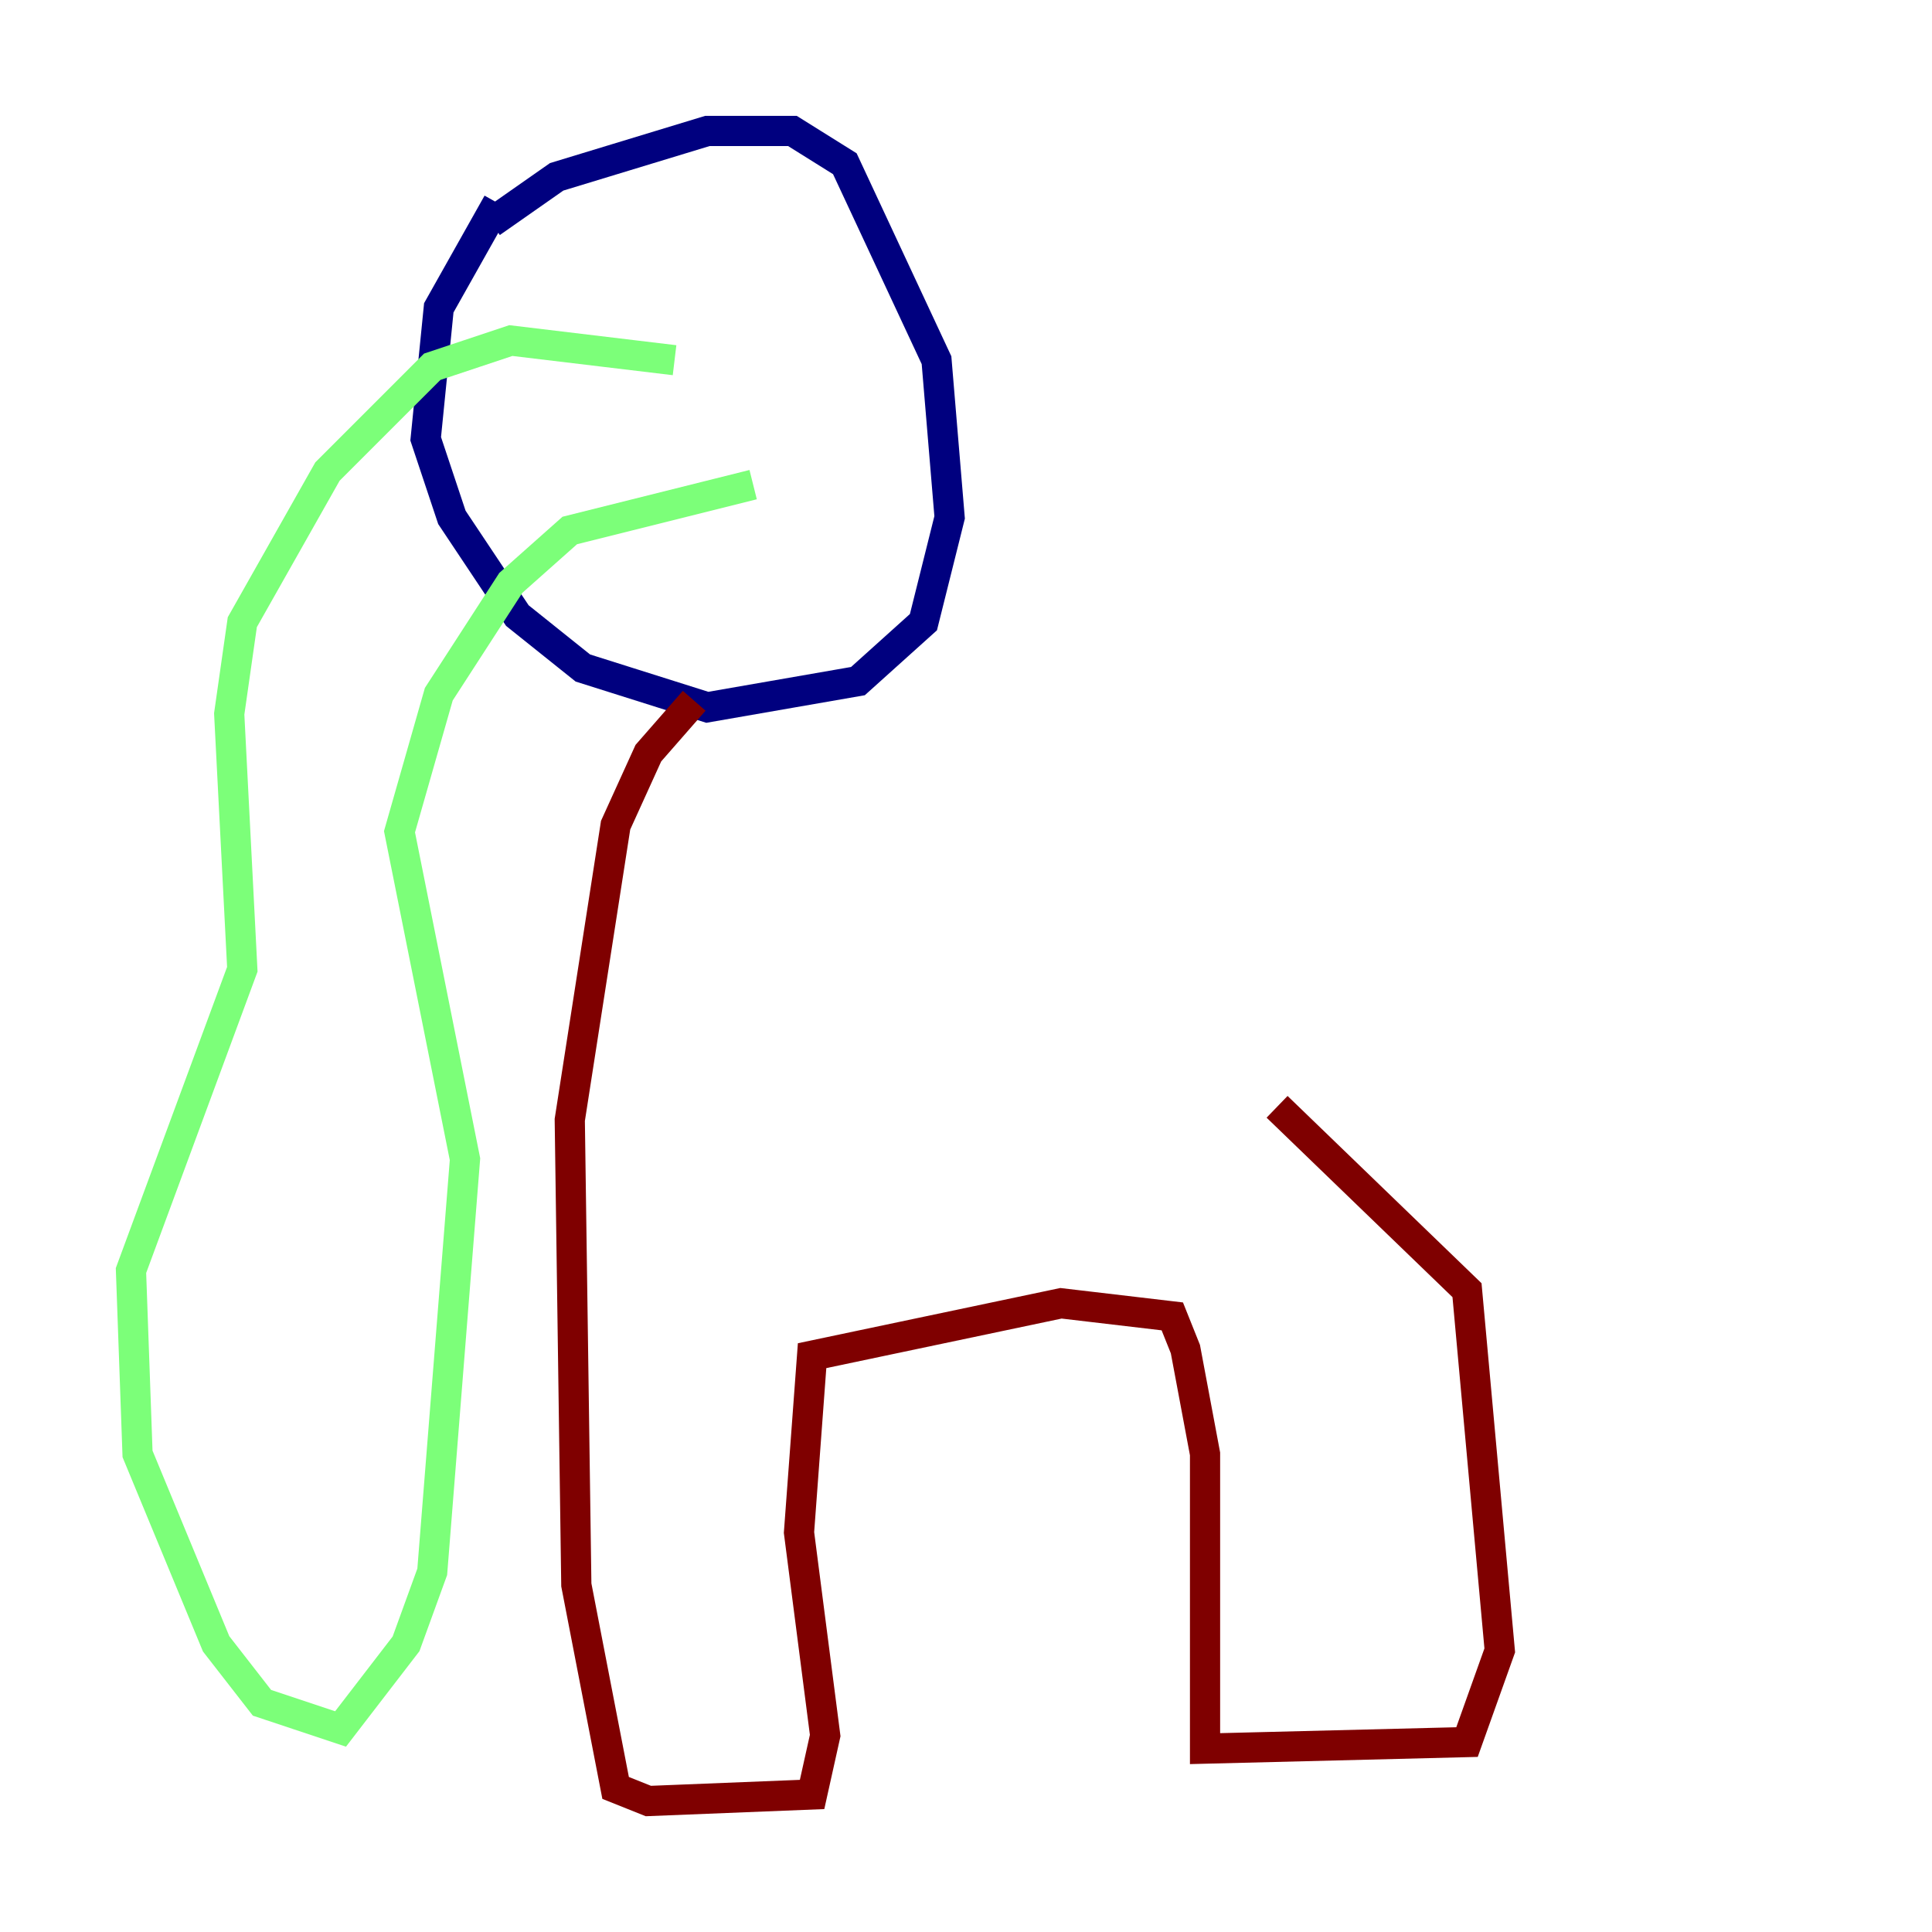 <?xml version="1.0" encoding="utf-8" ?>
<svg baseProfile="tiny" height="128" version="1.2" viewBox="0,0,128,128" width="128" xmlns="http://www.w3.org/2000/svg" xmlns:ev="http://www.w3.org/2001/xml-events" xmlns:xlink="http://www.w3.org/1999/xlink"><defs /><polyline fill="none" points="32.542,14.752 36.881,11.715 46.861,8.678 52.502,8.678 55.973,10.848 62.047,23.864 62.915,34.278 61.18,41.22 56.841,45.125 46.861,46.861 38.617,44.258 34.278,40.786 29.939,34.278 28.203,29.071 29.071,20.393 32.976,13.451" stroke="#00007f" stroke-width="2" /><polyline fill="none" points="44.691,23.864 33.844,22.563 28.637,24.298 21.695,31.241 16.054,41.22 15.186,47.295 16.054,64.217 8.678,84.176 9.112,96.325 14.319,108.909 17.356,112.814 22.563,114.549 26.902,108.909 28.637,104.136 30.807,76.8 26.468,55.105 29.071,45.993 33.844,38.617 37.749,35.146 49.898,32.108" stroke="#7cff79" stroke-width="2" /><polyline fill="none" points="45.993,46.427 42.956,49.898 40.786,54.671 37.749,74.197 38.183,105.003 40.786,118.454 42.956,119.322 53.803,118.888 54.671,114.983 52.936,101.532 53.803,89.817 70.291,86.346 77.668,87.214 78.536,89.383 79.837,96.325 79.837,115.851 97.193,115.417 99.363,109.342 97.193,85.478 84.61,73.329" stroke="#7f0000" stroke-width="2" /></svg>